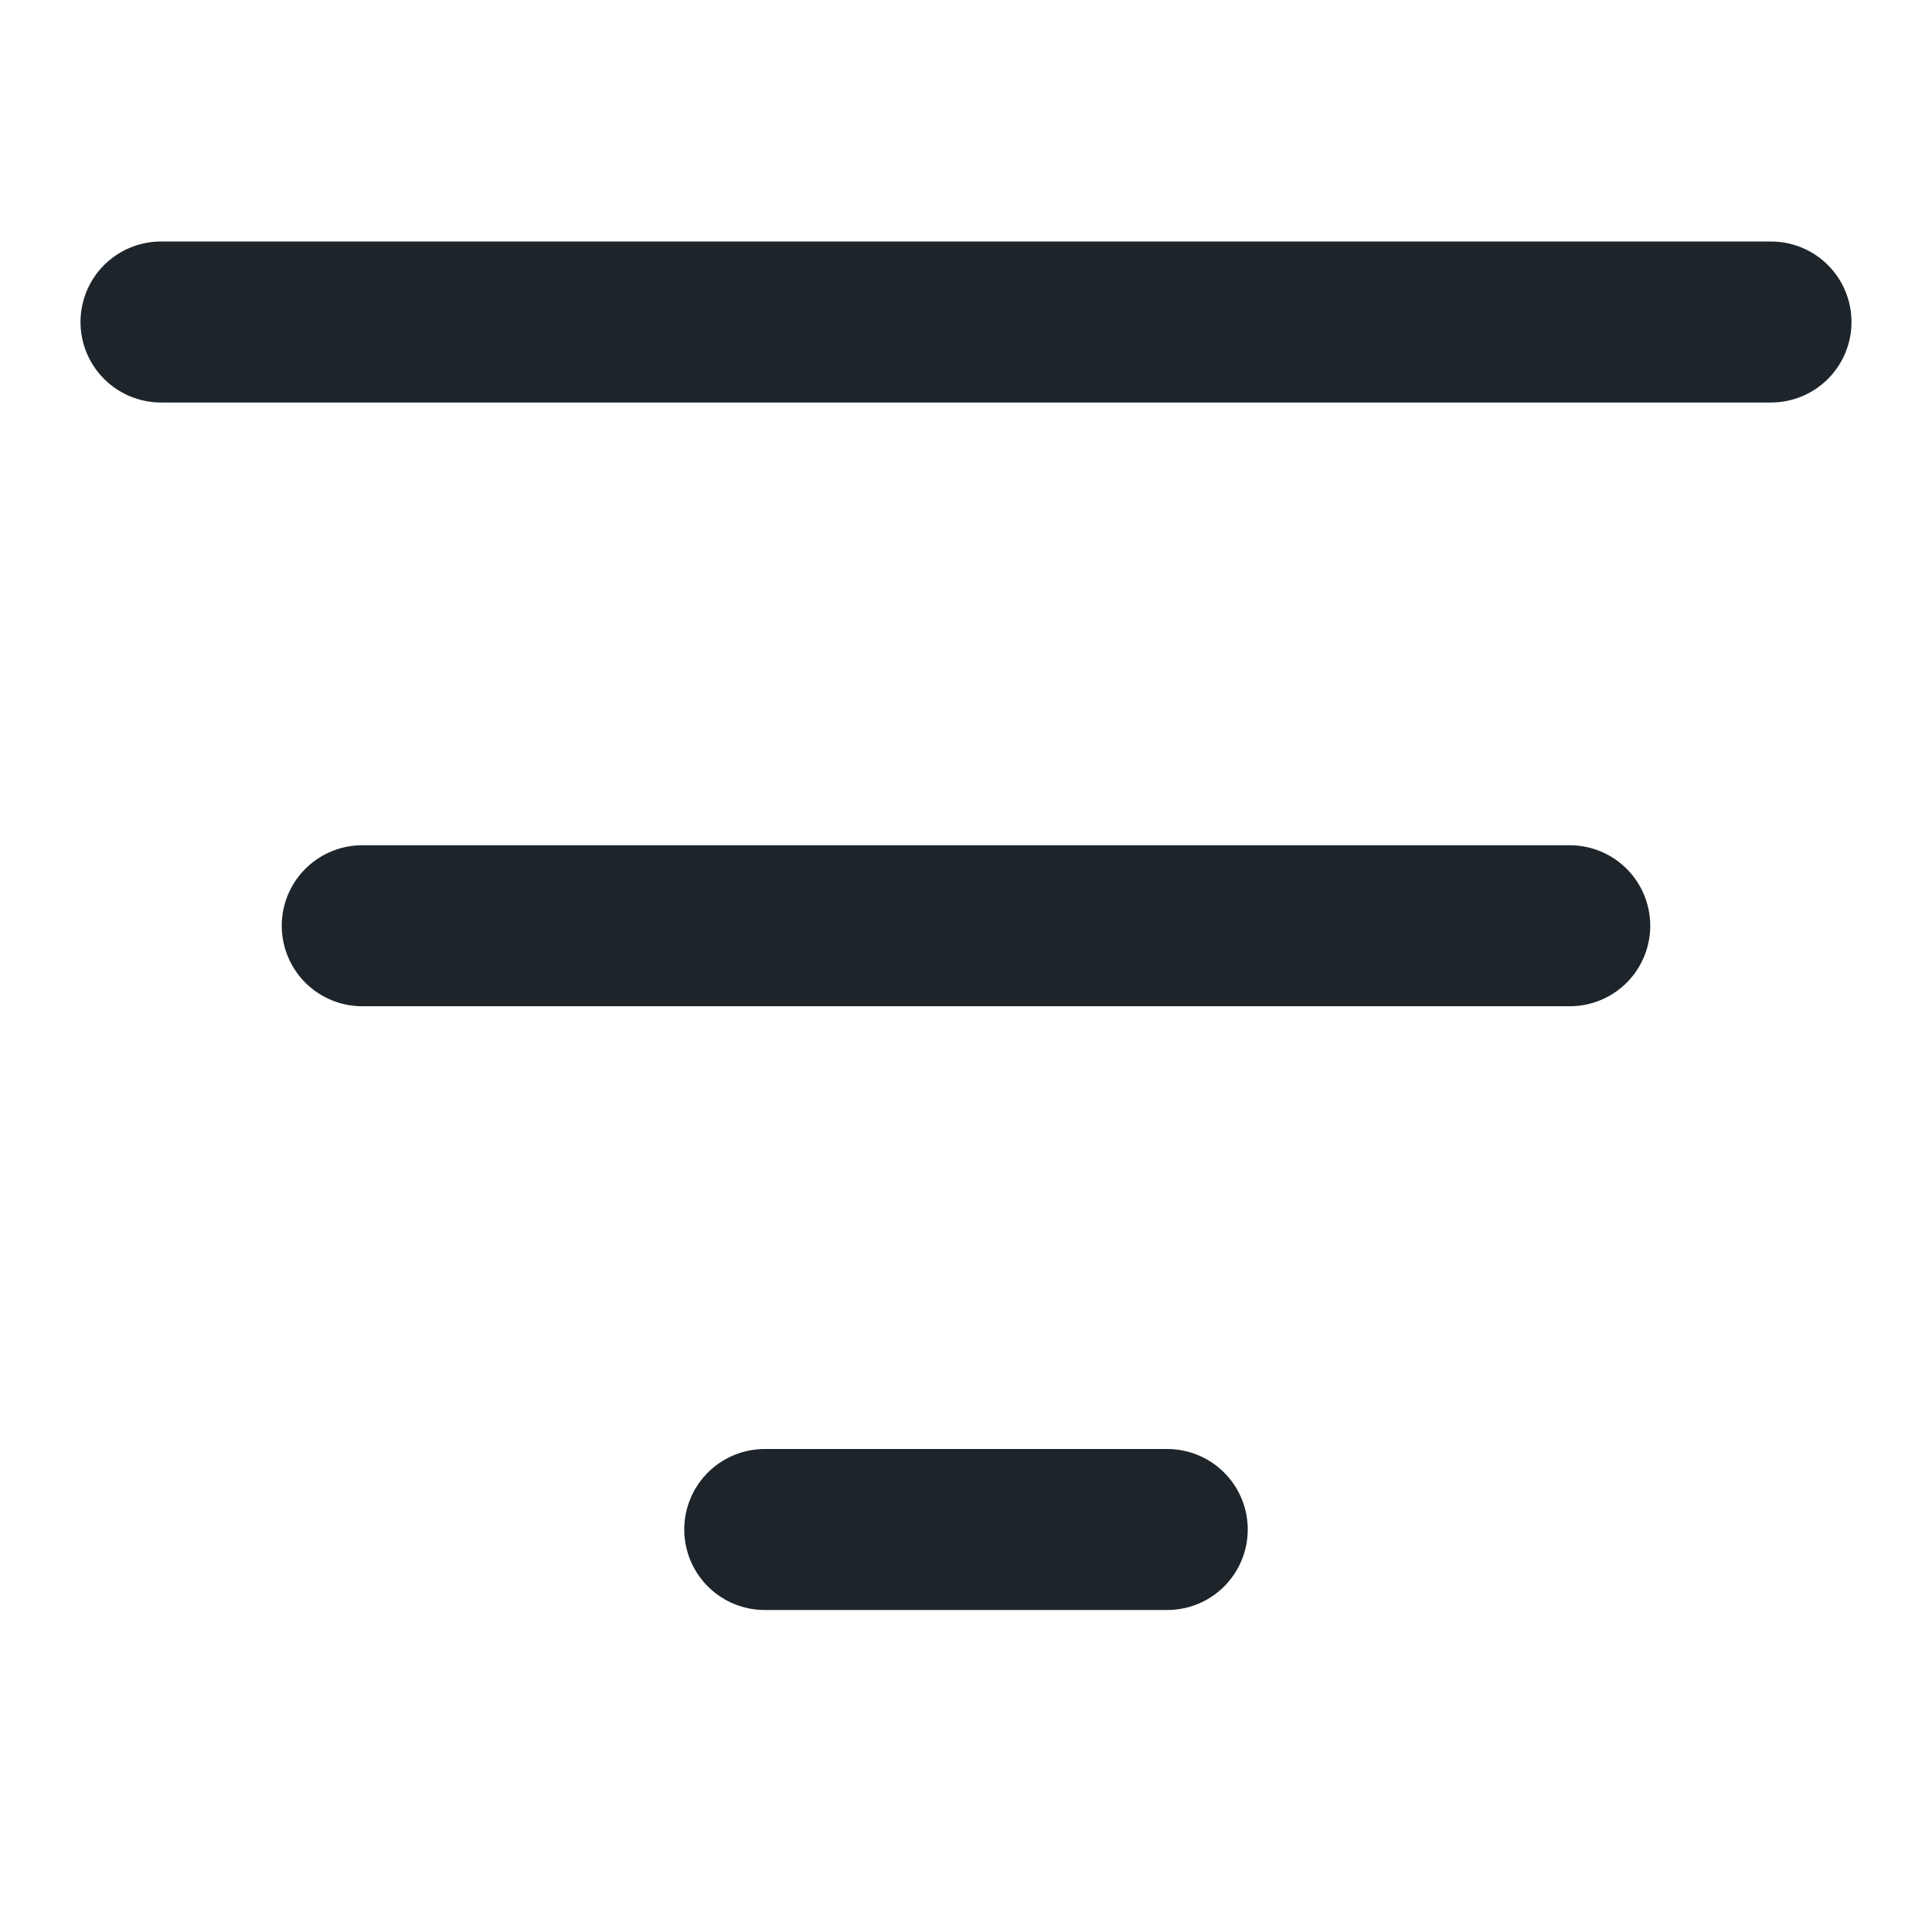 <svg width="12" height="12" viewBox="0 0 12 12" fill="none" xmlns="http://www.w3.org/2000/svg">
    <path d="M2.25 5.75h7.5M1 2h10M4.75 9.5h2.5" stroke="#1D252B" stroke-linecap="round" stroke-linejoin="round"/>
</svg>
